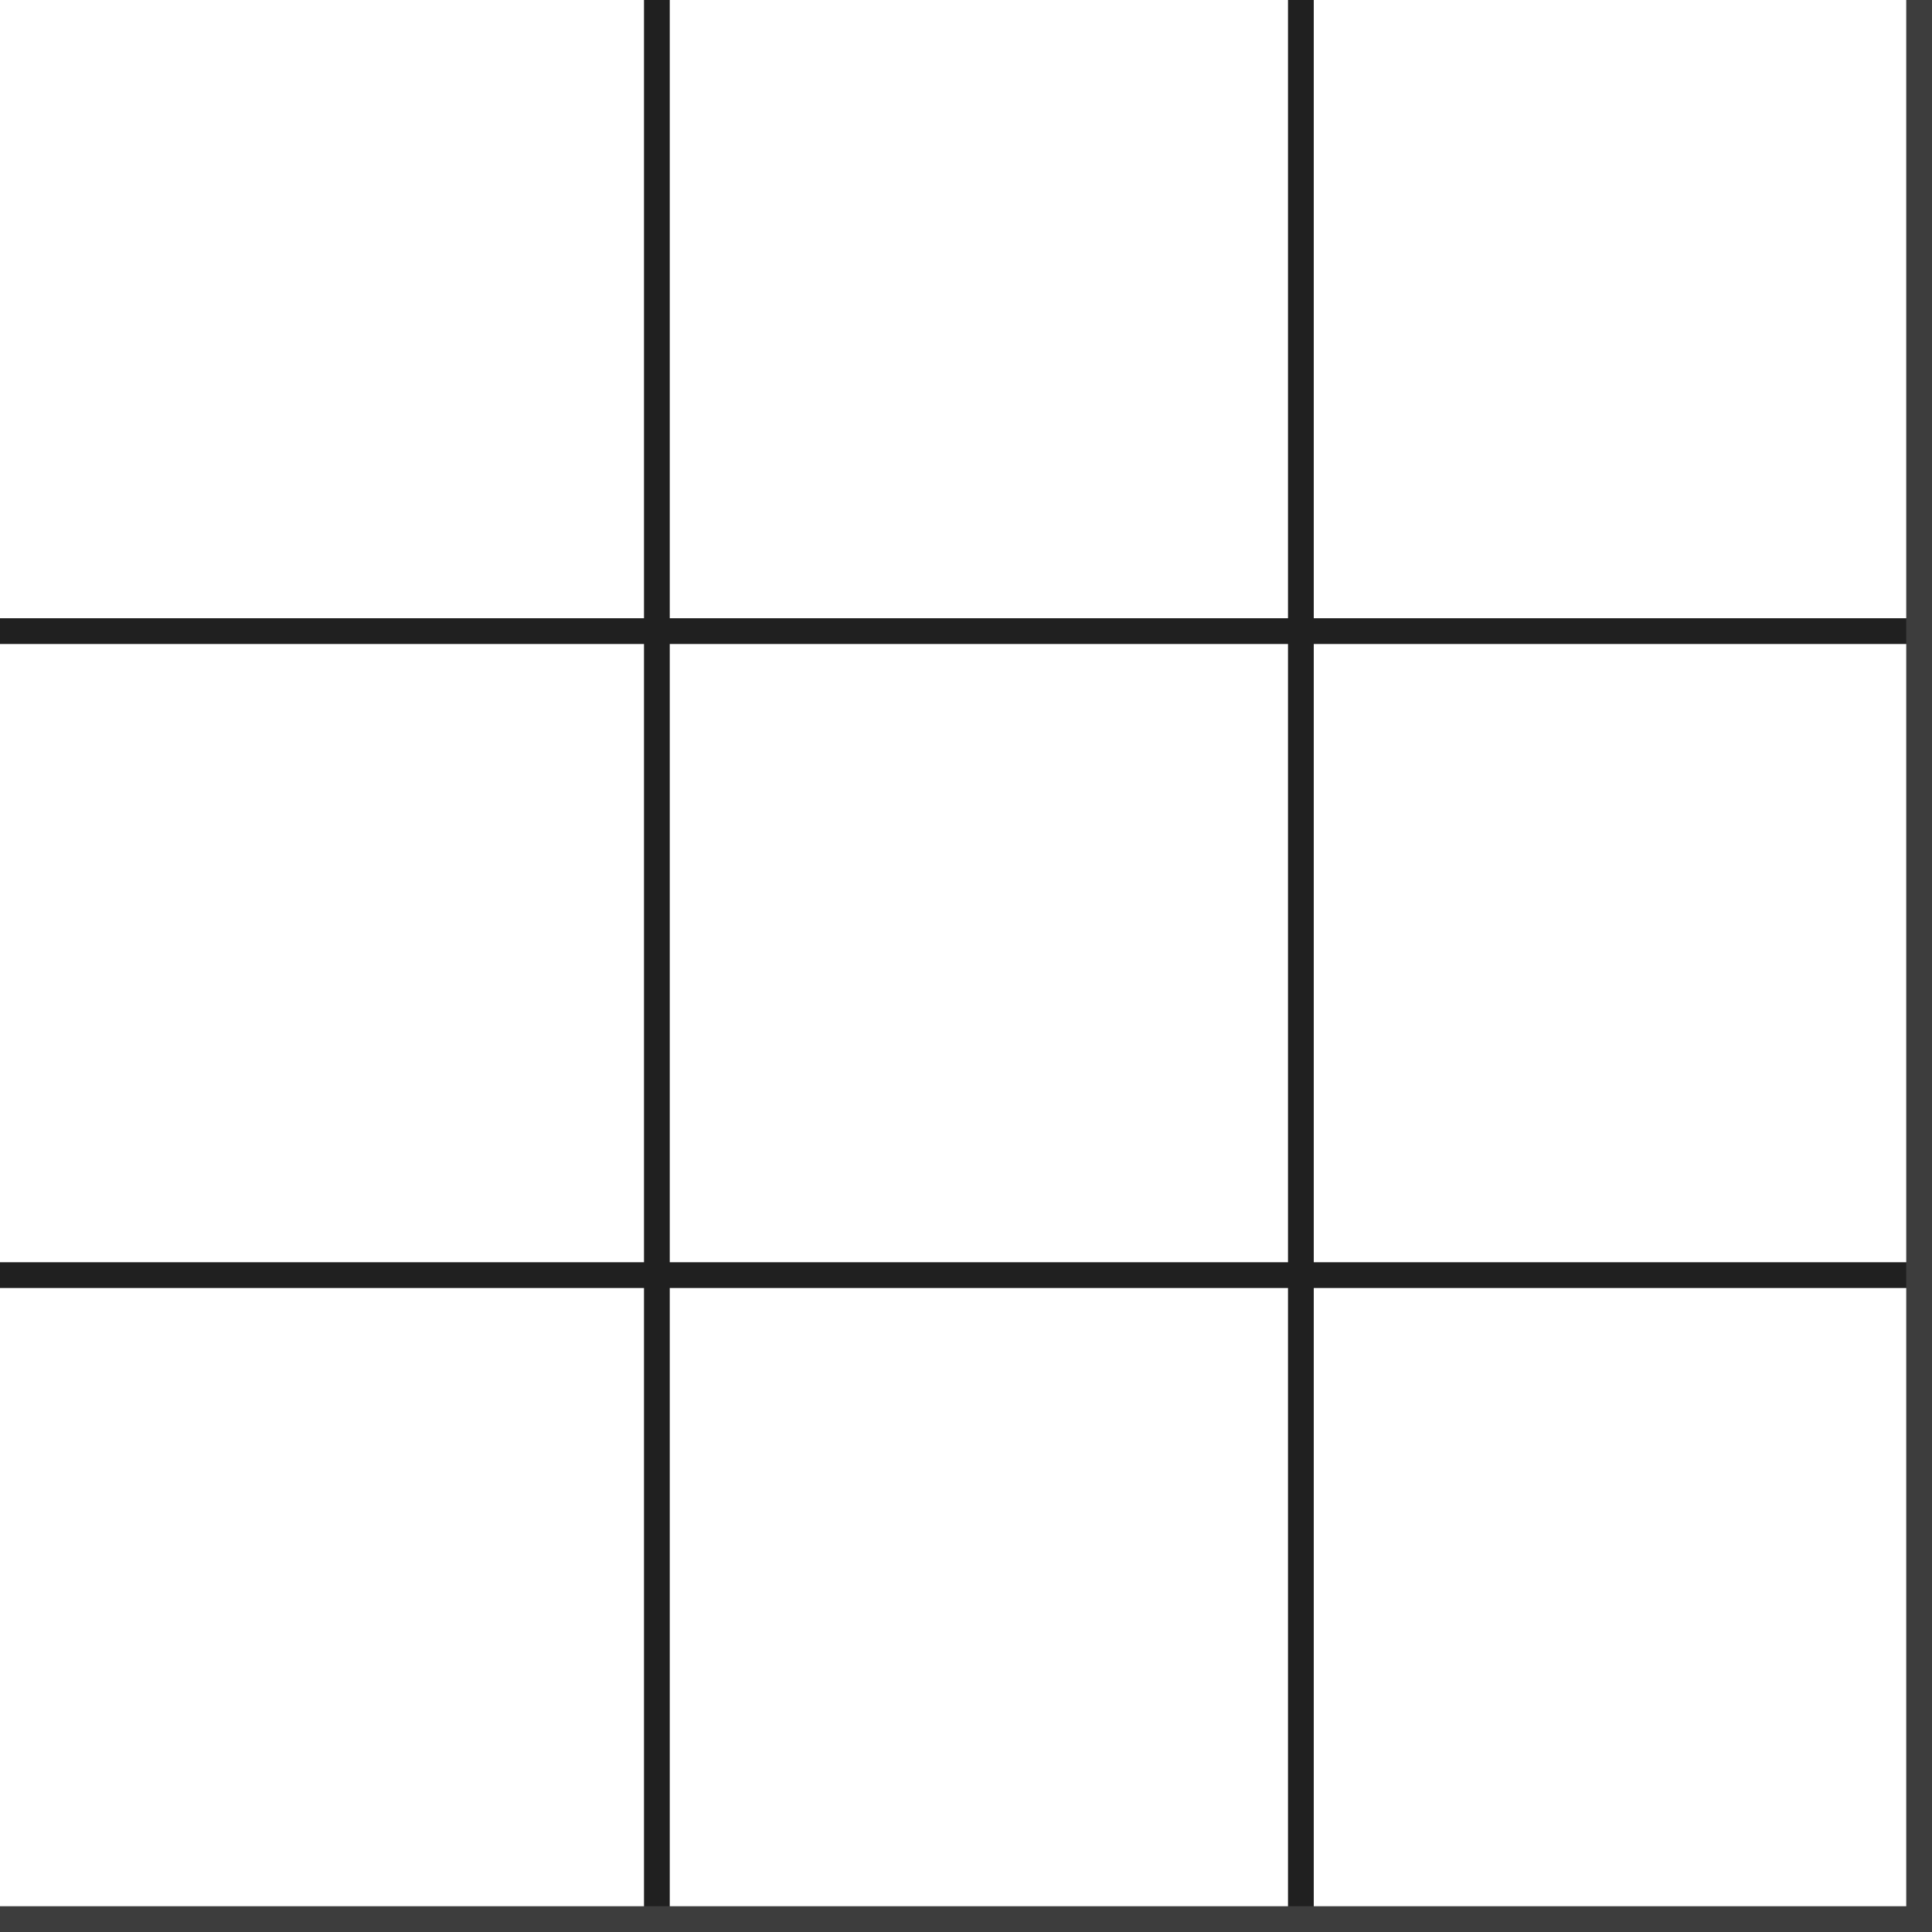 <svg viewBox="0 0 75 75" xmlns="http://www.w3.org/2000/svg"><g stroke="#202020"><path d="m0 24.5h75"/><path d="m0 49.5h75"/><path d="m25.5 75v-75"/><path d="m50.5 75v-75"/></g><path d="m0 74.5h74.5v-74.5" fill="none" stroke="#3d3d3d"/></svg>